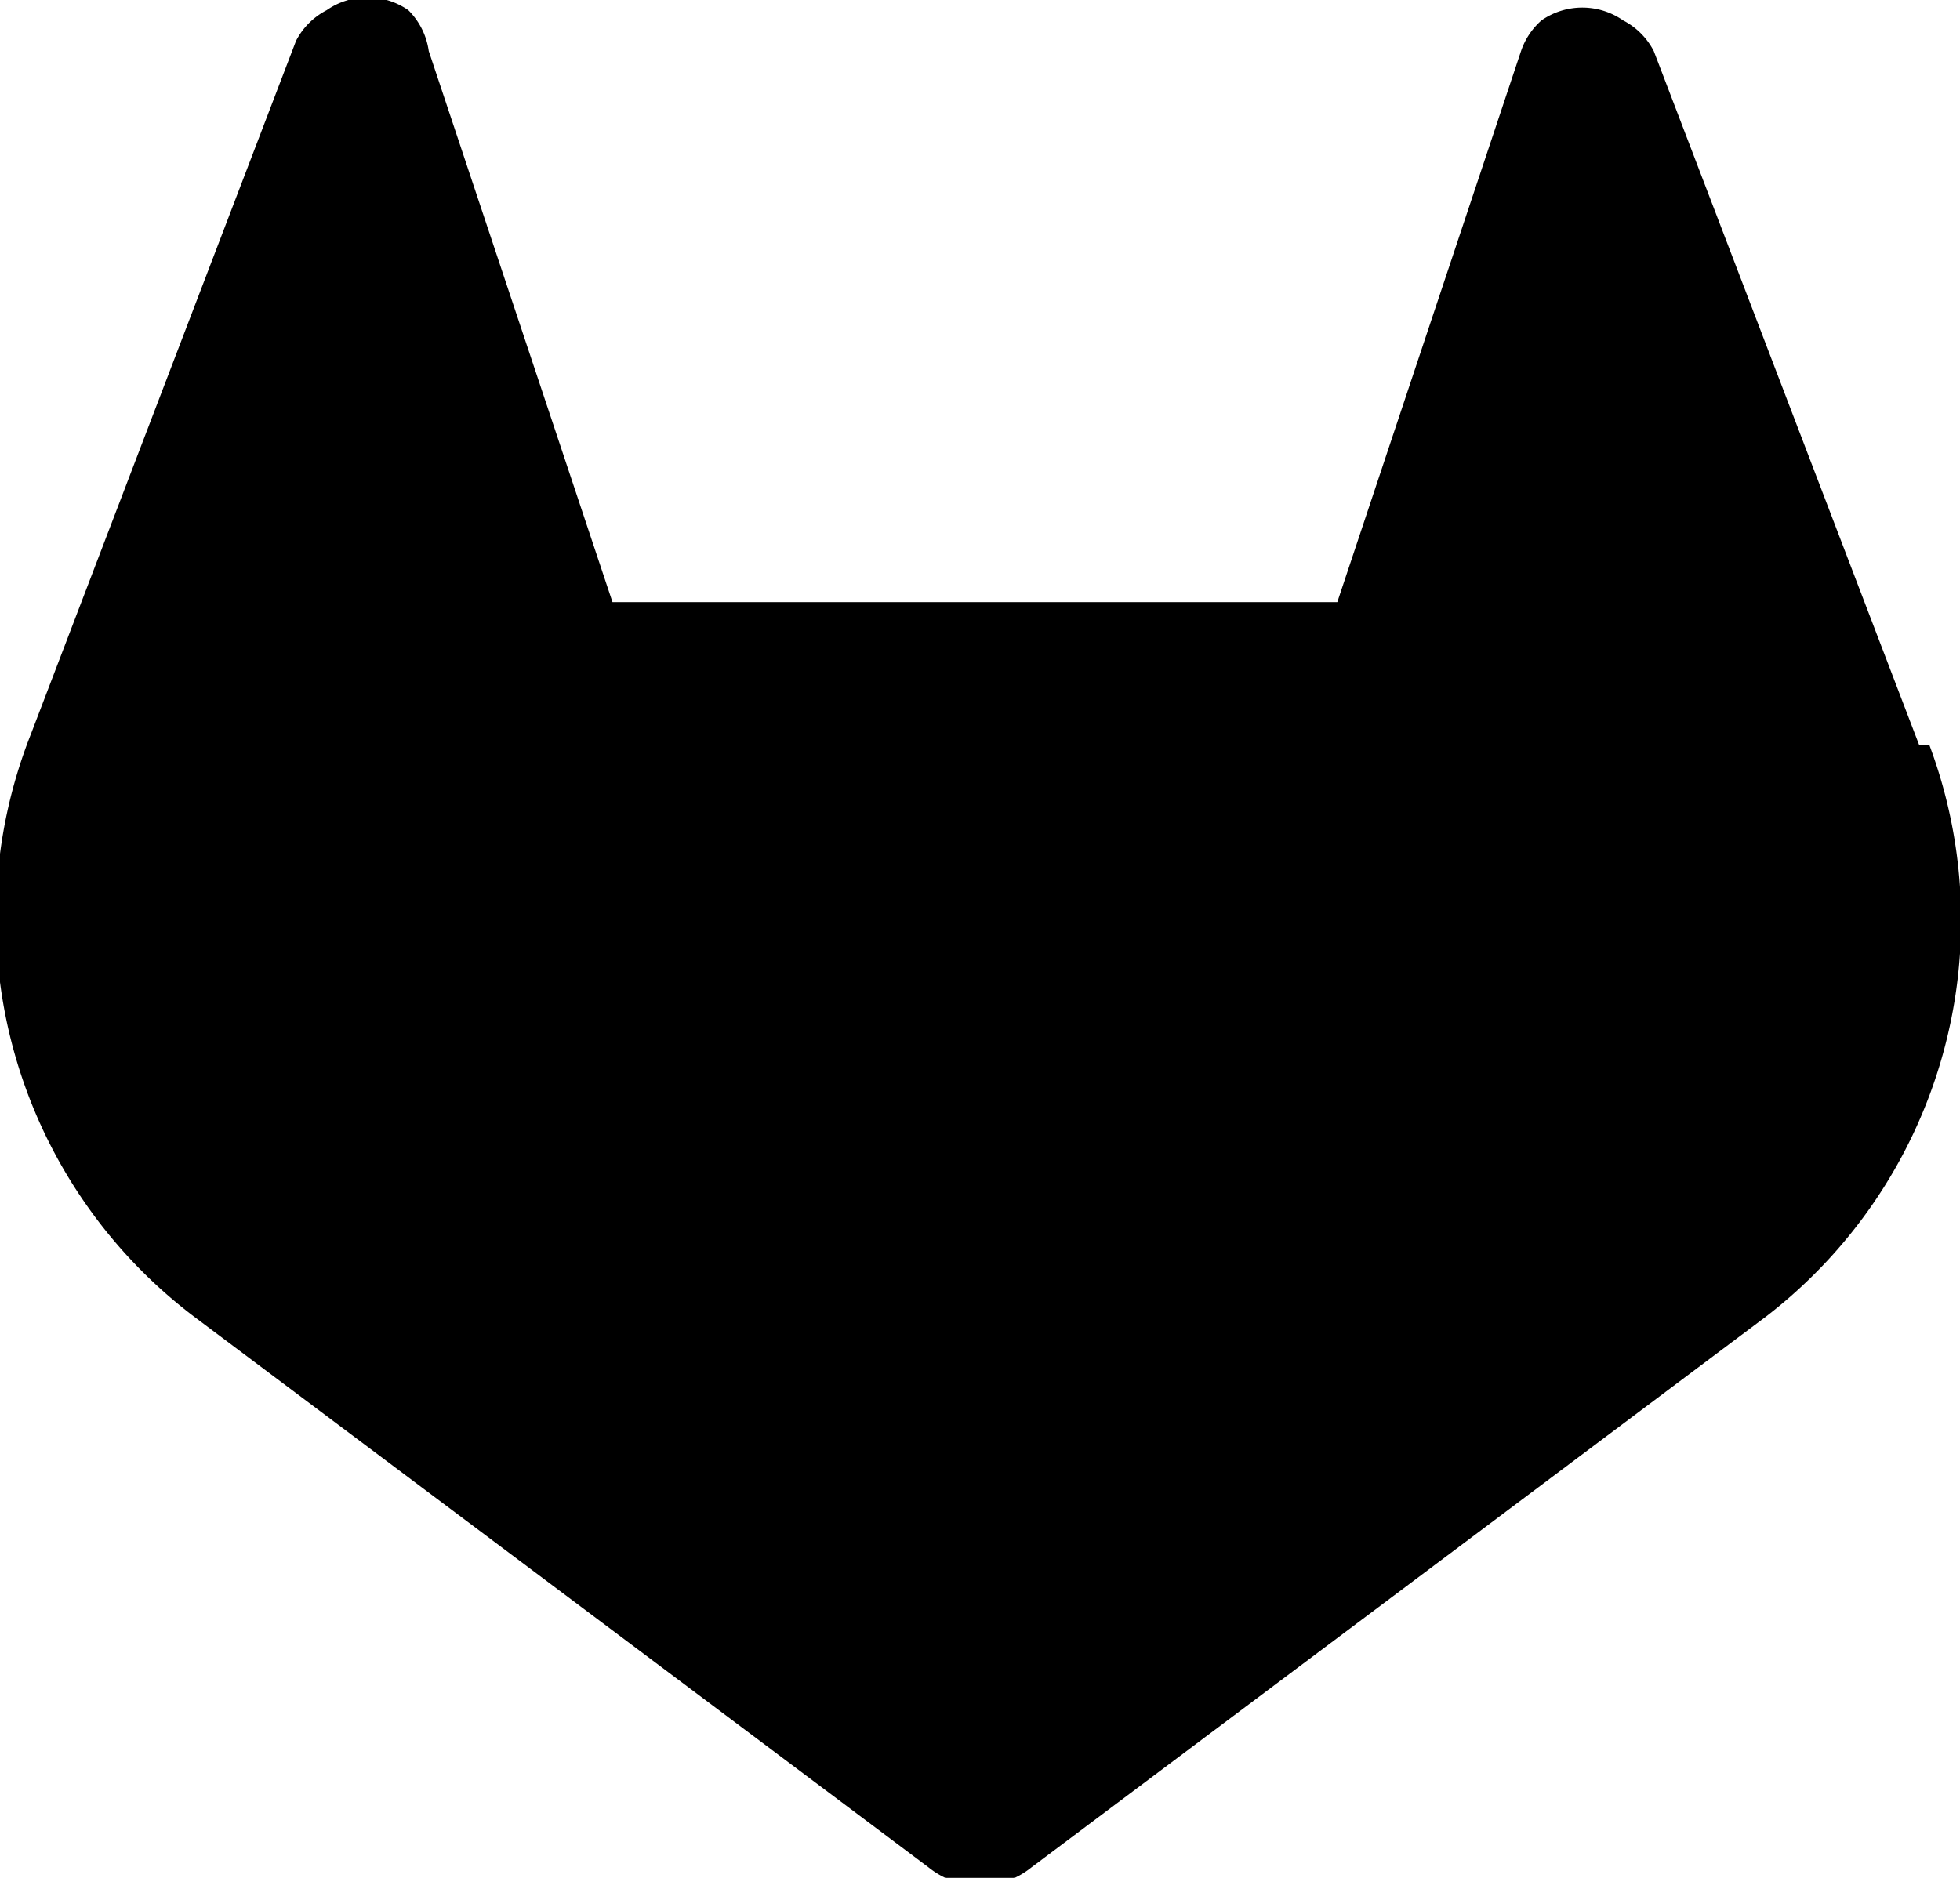 <svg xmlns="http://www.w3.org/2000/svg" viewBox="0 0 192 184" width="192" height="184">
	<path d="m 188,73 0,0 -26,-68 a 7,7 0 0 0 -3,-3 7,7 0 0 0 -8,0 7,7 0 0 0 -2,3 l -18,54 H 60 l -18,-54 a 7,7 0 0 0 -2,-4 7,7 0 0 0 -8,-0 7,7 0 0 0 -3,3 L 3,72 l 0,0 A 49,49 0 0 0 19,129 l 0,0 0,0 40,30 20,15 12,9 a 8,8 0 0 0 10,0 l 12,-9 20,-15 40,-30 0,0 a 49,49 0 0 0 16,-56 z"/>
</svg>

